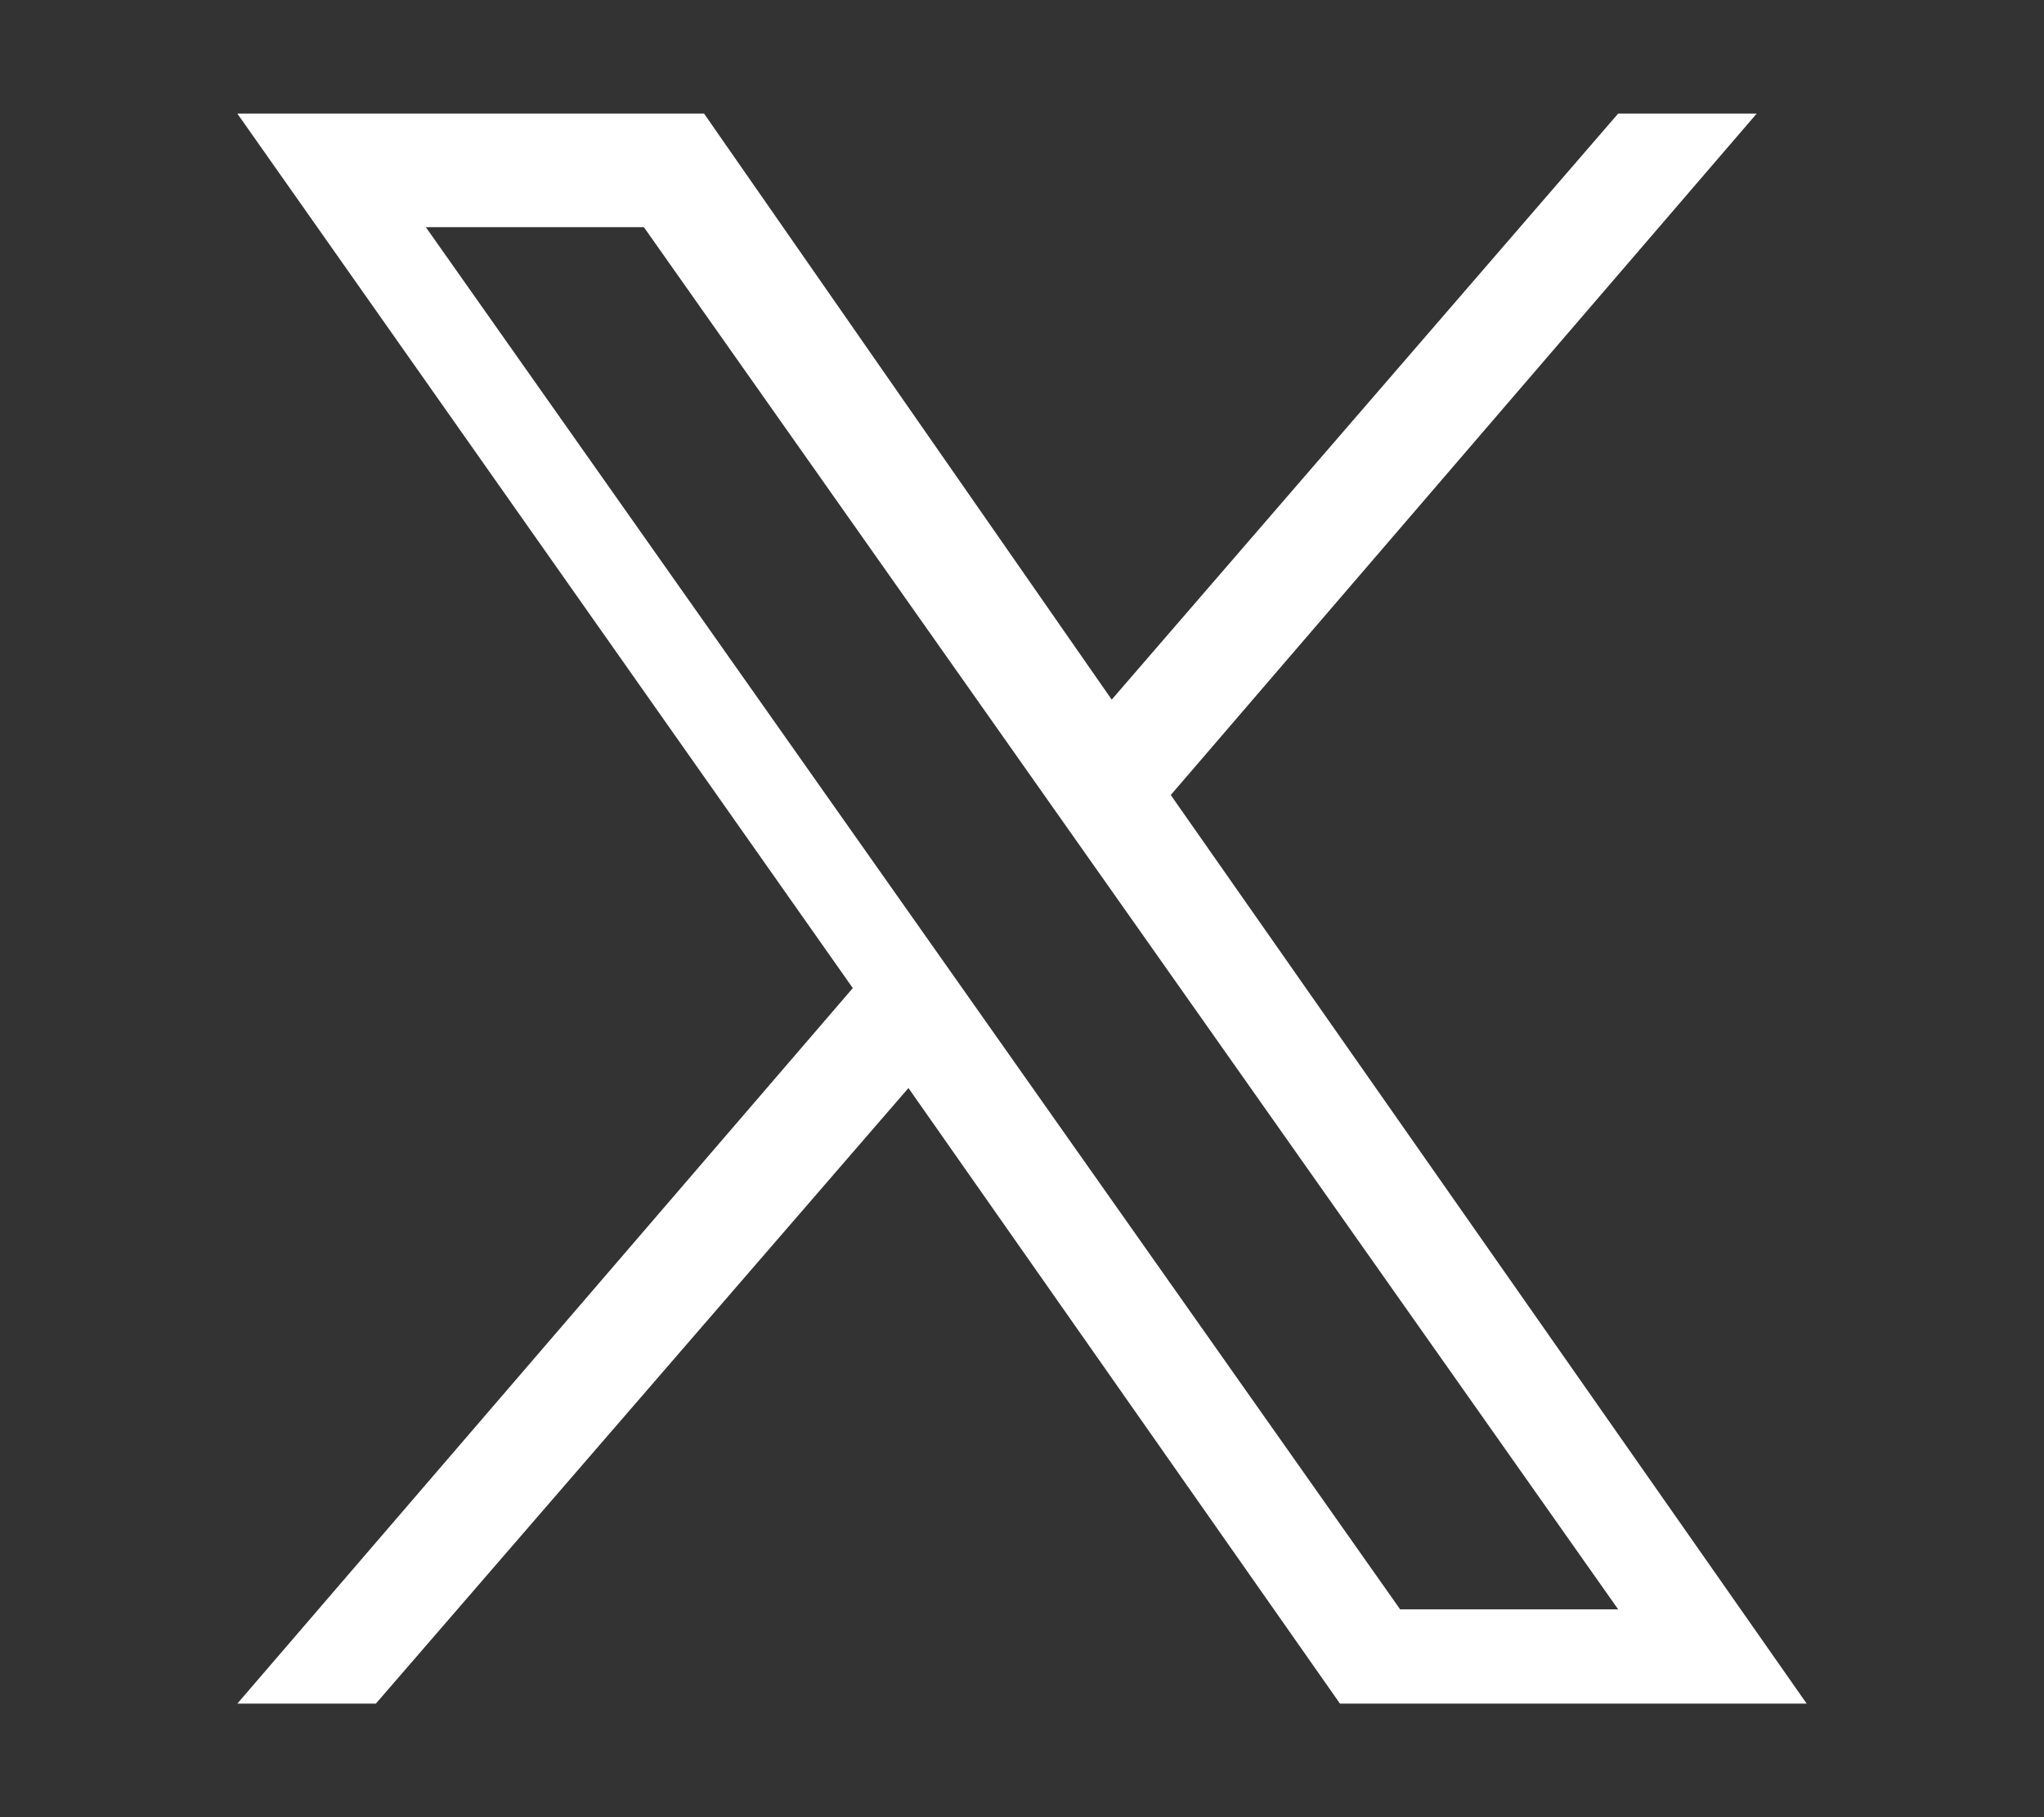 <?xml version="1.0" encoding="utf-8"?><svg xmlns="http://www.w3.org/2000/svg" viewBox="0 0 18 16"><rect x="0" y="0" width="18" height="16" fill="#333333" stroke="none"/><path d="M10.31 7l5.16-6h-1.22L9.79 6.16 6.2 1H2.09l5.42 7.7L2.09 15h1.22L8 9.58 11.8 15h4.11M3.75 2h1.92l8.58 12.17h-1.92" fill="#fff"/></svg>